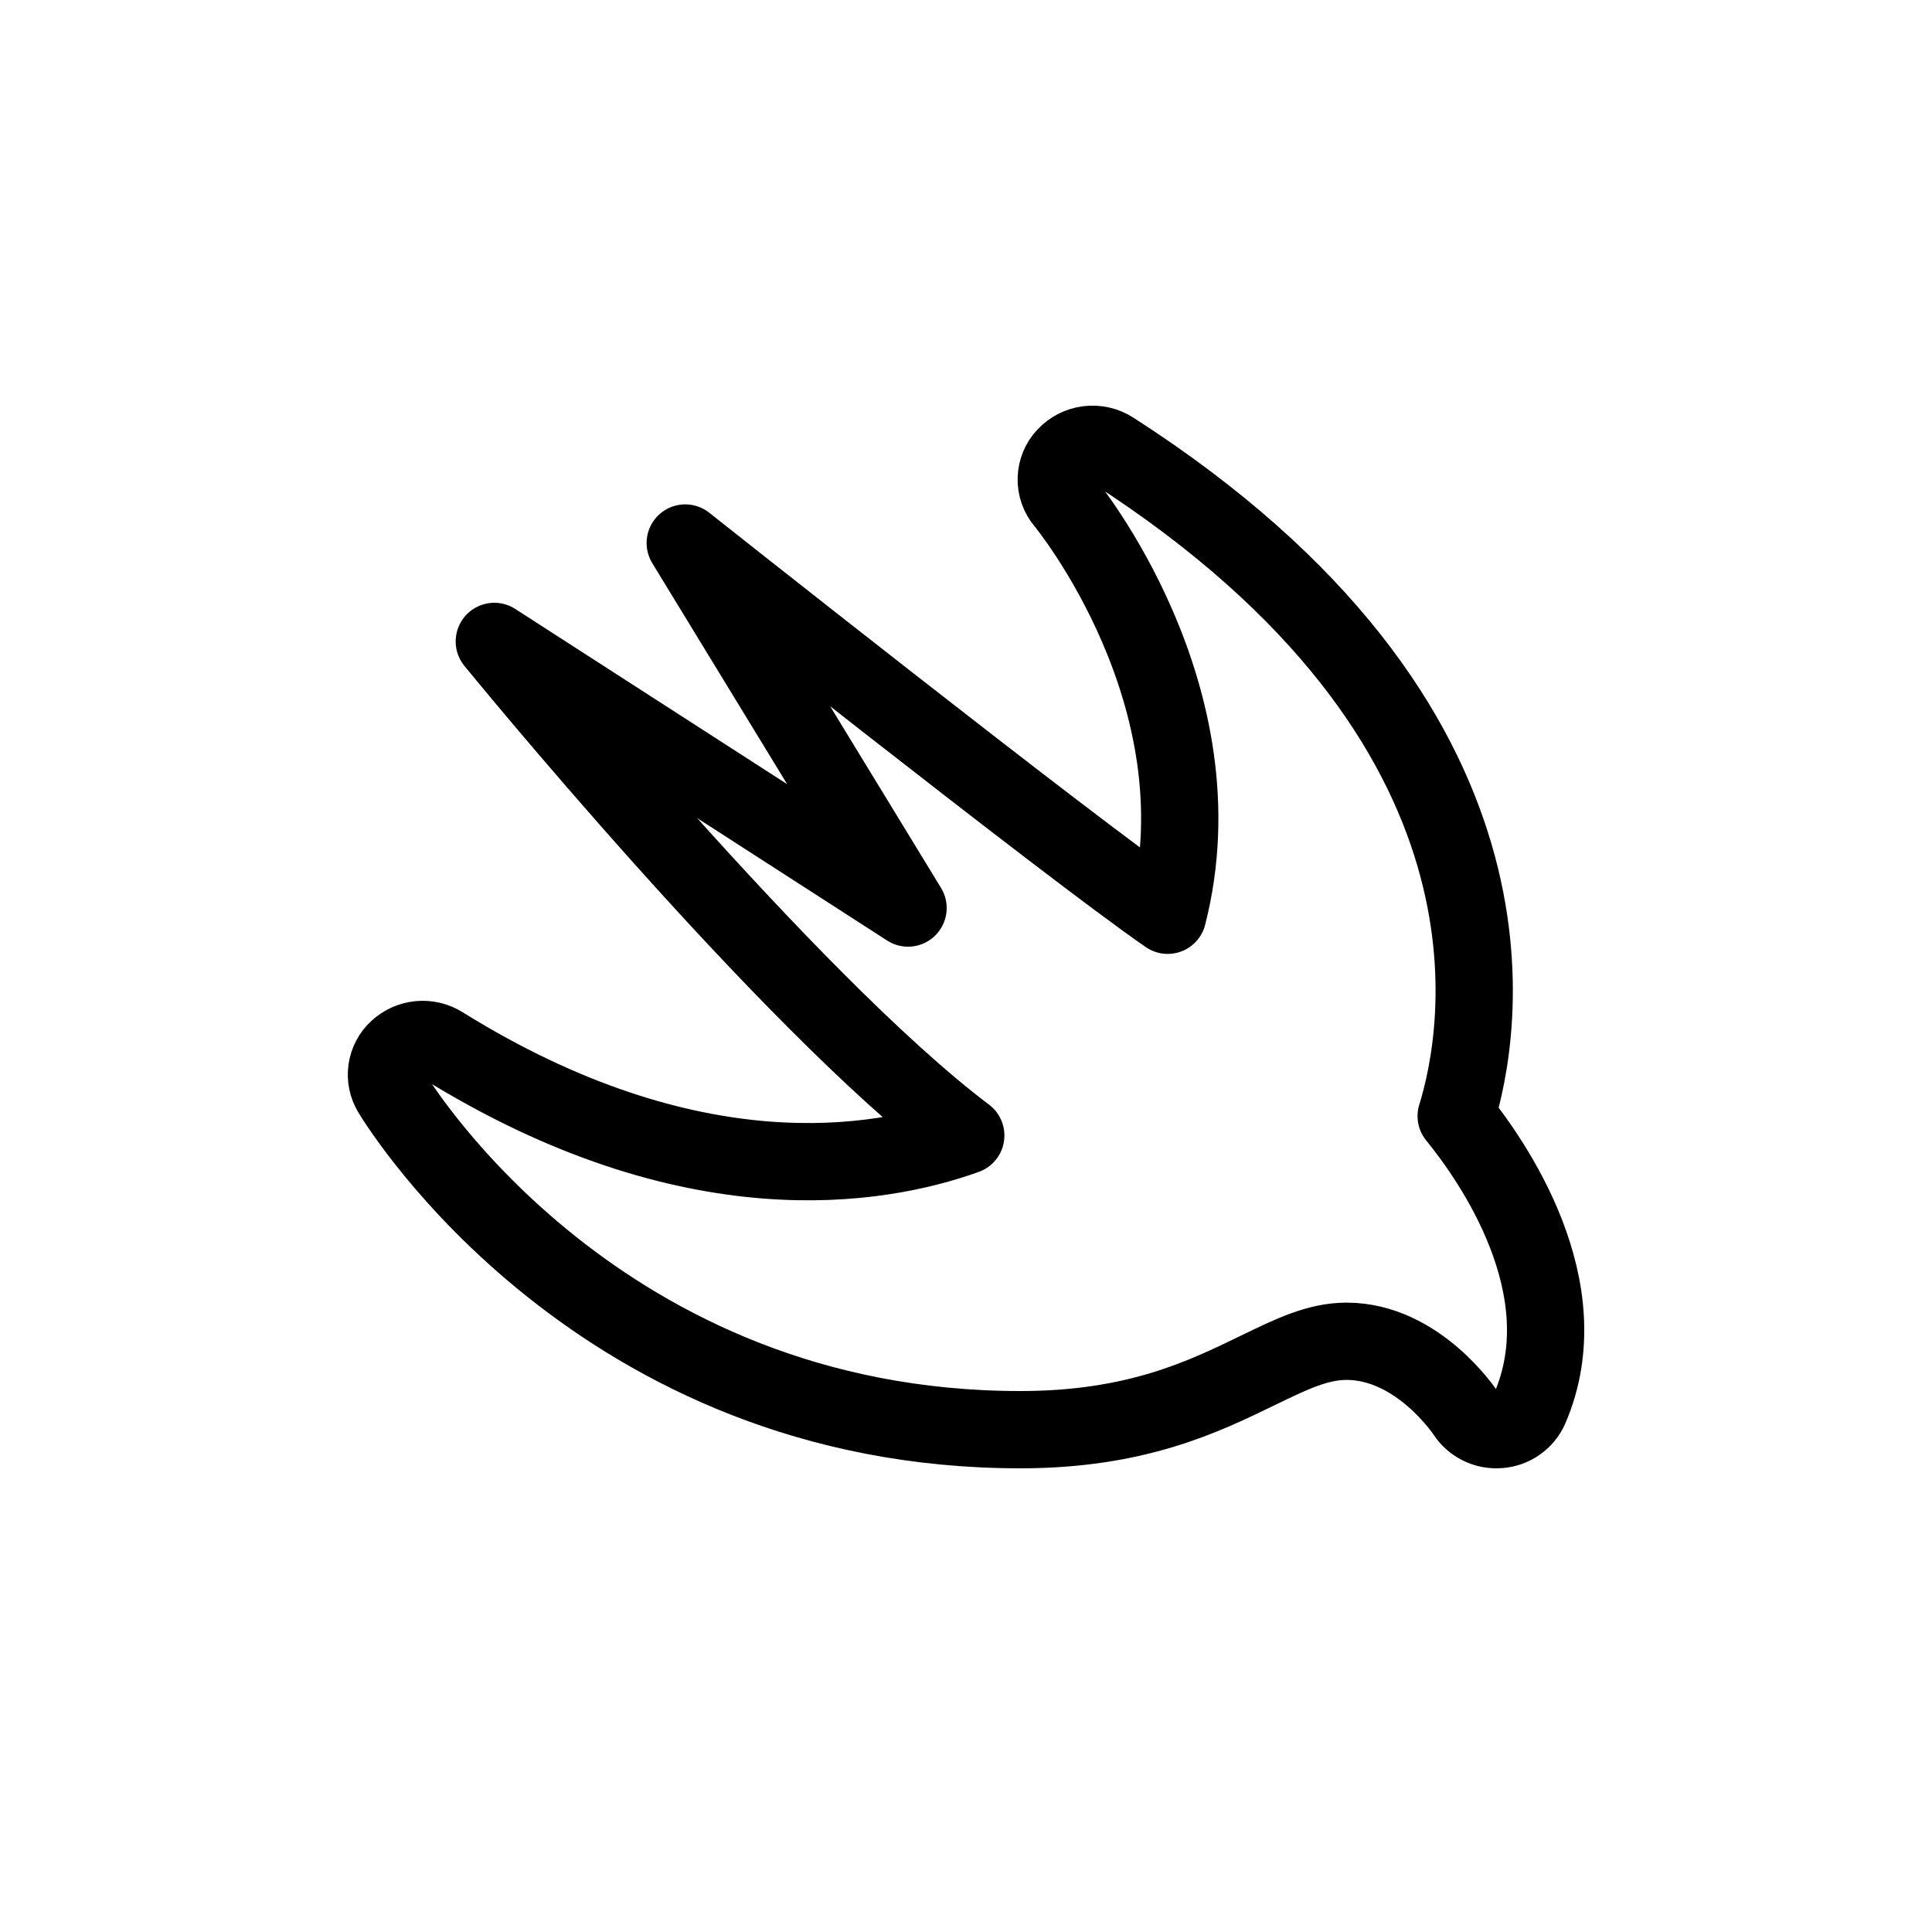 <svg width="50" height="50" viewBox="0 0 50 50" fill="none" xmlns="http://www.w3.org/2000/svg">
<path d="M37.686 28.885C38.355 26.729 39.862 18.76 28.791 11.65C28.603 11.529 28.379 11.478 28.157 11.505C27.936 11.533 27.731 11.637 27.579 11.8C27.428 11.959 27.342 12.167 27.336 12.386C27.33 12.604 27.404 12.818 27.546 12.985C27.591 13.039 31.671 18.01 30.22 23.687C27.711 21.961 17.734 14.053 17.734 14.053L23.5 23.5L12.793 16.6C12.793 16.6 20.362 25.892 24.994 29.387C22.752 30.193 17.88 31.045 11.445 27.046C11.267 26.934 11.057 26.885 10.848 26.905C10.639 26.925 10.442 27.014 10.288 27.157C10.137 27.296 10.039 27.482 10.01 27.686C9.981 27.889 10.023 28.096 10.129 28.271C10.344 28.63 15.502 37 26.409 37C29.401 37 31.149 36.148 32.556 35.464C33.42 35.045 34.102 34.712 34.848 34.712C36.702 34.712 37.918 36.553 37.929 36.569C38.022 36.713 38.153 36.828 38.307 36.904C38.461 36.979 38.632 37.011 38.803 36.997C38.973 36.985 39.136 36.927 39.275 36.829C39.414 36.732 39.524 36.597 39.592 36.442C40.932 33.331 38.625 30.038 37.686 28.883V28.885Z" stroke="black" stroke-width="2" stroke-linecap="round" stroke-linejoin="round"/>
</svg>
